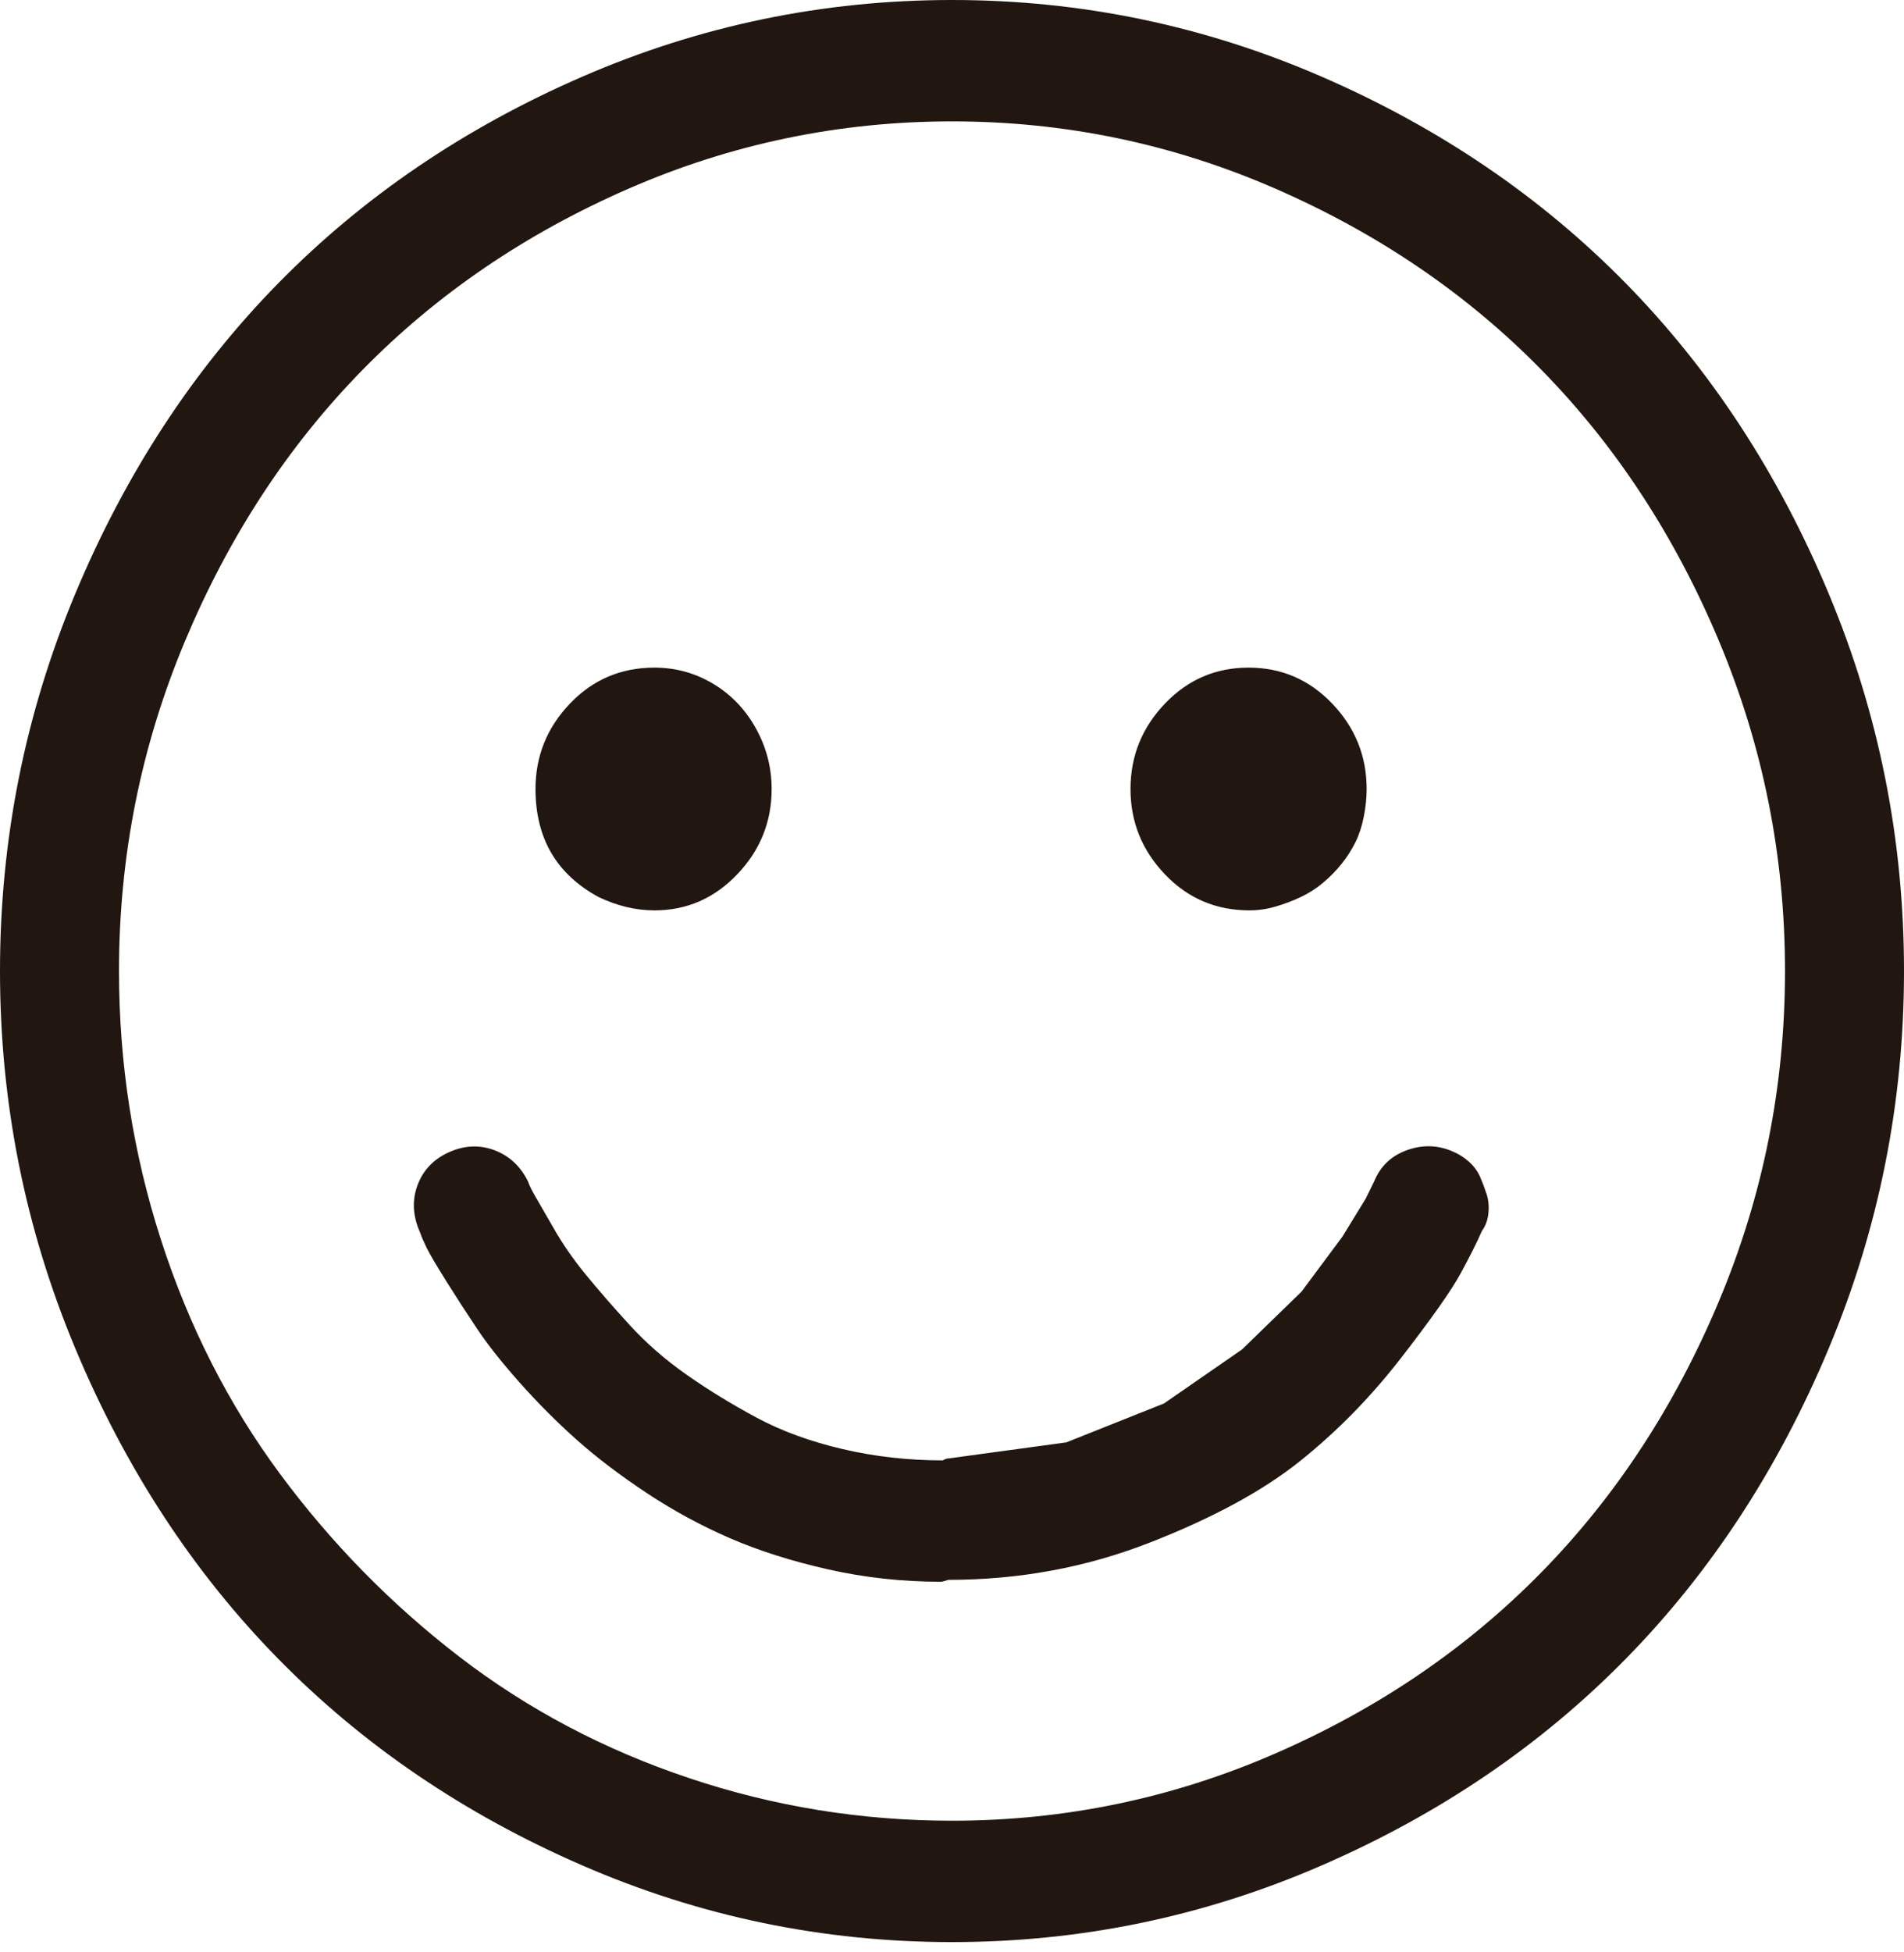 <svg width="40" height="41" viewBox="0 0 40 41" fill="none" xmlns="http://www.w3.org/2000/svg">
<path d="M30.508 24.176C30.195 24.043 29.876 24.037 29.551 24.156C29.225 24.275 28.997 24.494 28.867 24.813L28.691 25.172L28.203 25.968L27.344 27.123L26.094 28.338L24.453 29.473L22.402 30.29L19.922 30.628C19.896 30.628 19.87 30.635 19.844 30.648L19.805 30.668C19.076 30.668 18.372 30.588 17.695 30.429C17.018 30.27 16.419 30.051 15.898 29.772C15.378 29.493 14.889 29.194 14.434 28.876C13.978 28.557 13.574 28.205 13.223 27.82C12.871 27.435 12.565 27.083 12.305 26.765C12.044 26.446 11.823 26.128 11.641 25.809C11.458 25.49 11.328 25.265 11.25 25.132C11.172 24.999 11.12 24.893 11.094 24.813C10.938 24.494 10.703 24.275 10.391 24.156C10.078 24.037 9.759 24.05 9.434 24.196C9.108 24.342 8.887 24.574 8.77 24.893C8.652 25.211 8.672 25.543 8.828 25.889C8.854 25.968 8.9 26.074 8.965 26.207C9.03 26.34 9.167 26.572 9.375 26.904C9.583 27.236 9.798 27.568 10.02 27.9C10.241 28.232 10.54 28.61 10.918 29.035C11.296 29.46 11.693 29.858 12.109 30.23C12.526 30.602 13.014 30.973 13.574 31.345C14.134 31.717 14.72 32.035 15.332 32.301C15.944 32.566 16.634 32.785 17.402 32.958C18.171 33.131 18.958 33.217 19.766 33.217C19.792 33.217 19.844 33.204 19.922 33.177C21.406 33.177 22.812 32.918 24.141 32.4C25.469 31.883 26.523 31.312 27.305 30.688C28.086 30.064 28.796 29.34 29.434 28.517C30.072 27.694 30.488 27.103 30.684 26.745C30.879 26.386 31.029 26.088 31.133 25.849C31.211 25.742 31.256 25.616 31.27 25.47C31.283 25.324 31.27 25.192 31.23 25.072C31.191 24.953 31.146 24.833 31.094 24.713C31.042 24.594 30.963 24.488 30.859 24.395C30.755 24.302 30.638 24.229 30.508 24.176ZM20 0C17.292 0 14.7 0.538 12.227 1.613C9.753 2.688 7.624 4.136 5.84 5.954C4.056 7.773 2.637 9.944 1.582 12.466C0.527 14.989 0 17.631 0 20.392C0 23.154 0.527 25.796 1.582 28.318C2.637 30.84 4.056 33.011 5.84 34.83C7.624 36.649 9.753 38.096 12.227 39.171C14.7 40.247 17.292 40.784 20 40.784C22.708 40.784 25.299 40.247 27.773 39.171C30.247 38.096 32.376 36.649 34.16 34.83C35.944 33.011 37.363 30.84 38.418 28.318C39.473 25.796 40 23.154 40 20.392C40 17.631 39.473 14.989 38.418 12.466C37.363 9.944 35.944 7.773 34.16 5.954C32.376 4.136 30.247 2.688 27.773 1.613C25.299 0.538 22.708 0 20 0ZM20 38.235C18.099 38.235 16.256 37.937 14.473 37.339C12.689 36.742 11.081 35.892 9.648 34.79C8.216 33.688 6.96 32.407 5.879 30.947C4.798 29.486 3.965 27.847 3.379 26.028C2.793 24.209 2.5 22.331 2.5 20.392C2.5 17.976 2.962 15.666 3.887 13.462C4.811 11.258 6.055 9.36 7.617 7.767C9.18 6.173 11.042 4.906 13.203 3.963C15.365 3.02 17.63 2.549 20 2.549C22.37 2.549 24.635 3.02 26.797 3.963C28.958 4.906 30.82 6.173 32.383 7.767C33.945 9.36 35.189 11.258 36.113 13.462C37.038 15.666 37.5 17.976 37.5 20.392C37.5 22.808 37.038 25.119 36.113 27.322C35.189 29.526 33.945 31.425 32.383 33.018C30.82 34.611 28.958 35.879 26.797 36.821C24.635 37.764 22.37 38.235 20 38.235ZM13.75 19.118C14.427 19.118 15.007 18.865 15.488 18.361C15.97 17.856 16.211 17.259 16.211 16.569C16.211 16.117 16.1 15.692 15.879 15.294C15.658 14.896 15.358 14.584 14.98 14.358C14.603 14.133 14.193 14.02 13.75 14.02C13.047 14.02 12.454 14.272 11.973 14.776C11.491 15.281 11.25 15.878 11.25 16.569C11.25 17.604 11.693 18.361 12.578 18.839C12.969 19.025 13.359 19.118 13.75 19.118ZM26.25 19.118C26.432 19.118 26.615 19.091 26.797 19.038C26.979 18.985 27.155 18.919 27.324 18.839C27.494 18.759 27.65 18.66 27.793 18.54C27.936 18.421 28.066 18.288 28.184 18.142C28.301 17.996 28.398 17.843 28.477 17.684C28.555 17.524 28.613 17.345 28.652 17.146C28.691 16.947 28.711 16.755 28.711 16.569C28.711 15.878 28.47 15.281 27.988 14.776C27.506 14.272 26.921 14.02 26.23 14.02C25.54 14.02 24.954 14.272 24.473 14.776C23.991 15.281 23.75 15.878 23.75 16.569C23.75 17.259 23.991 17.856 24.473 18.361C24.954 18.865 25.547 19.118 26.25 19.118Z" fill="#211710"/>
</svg>
